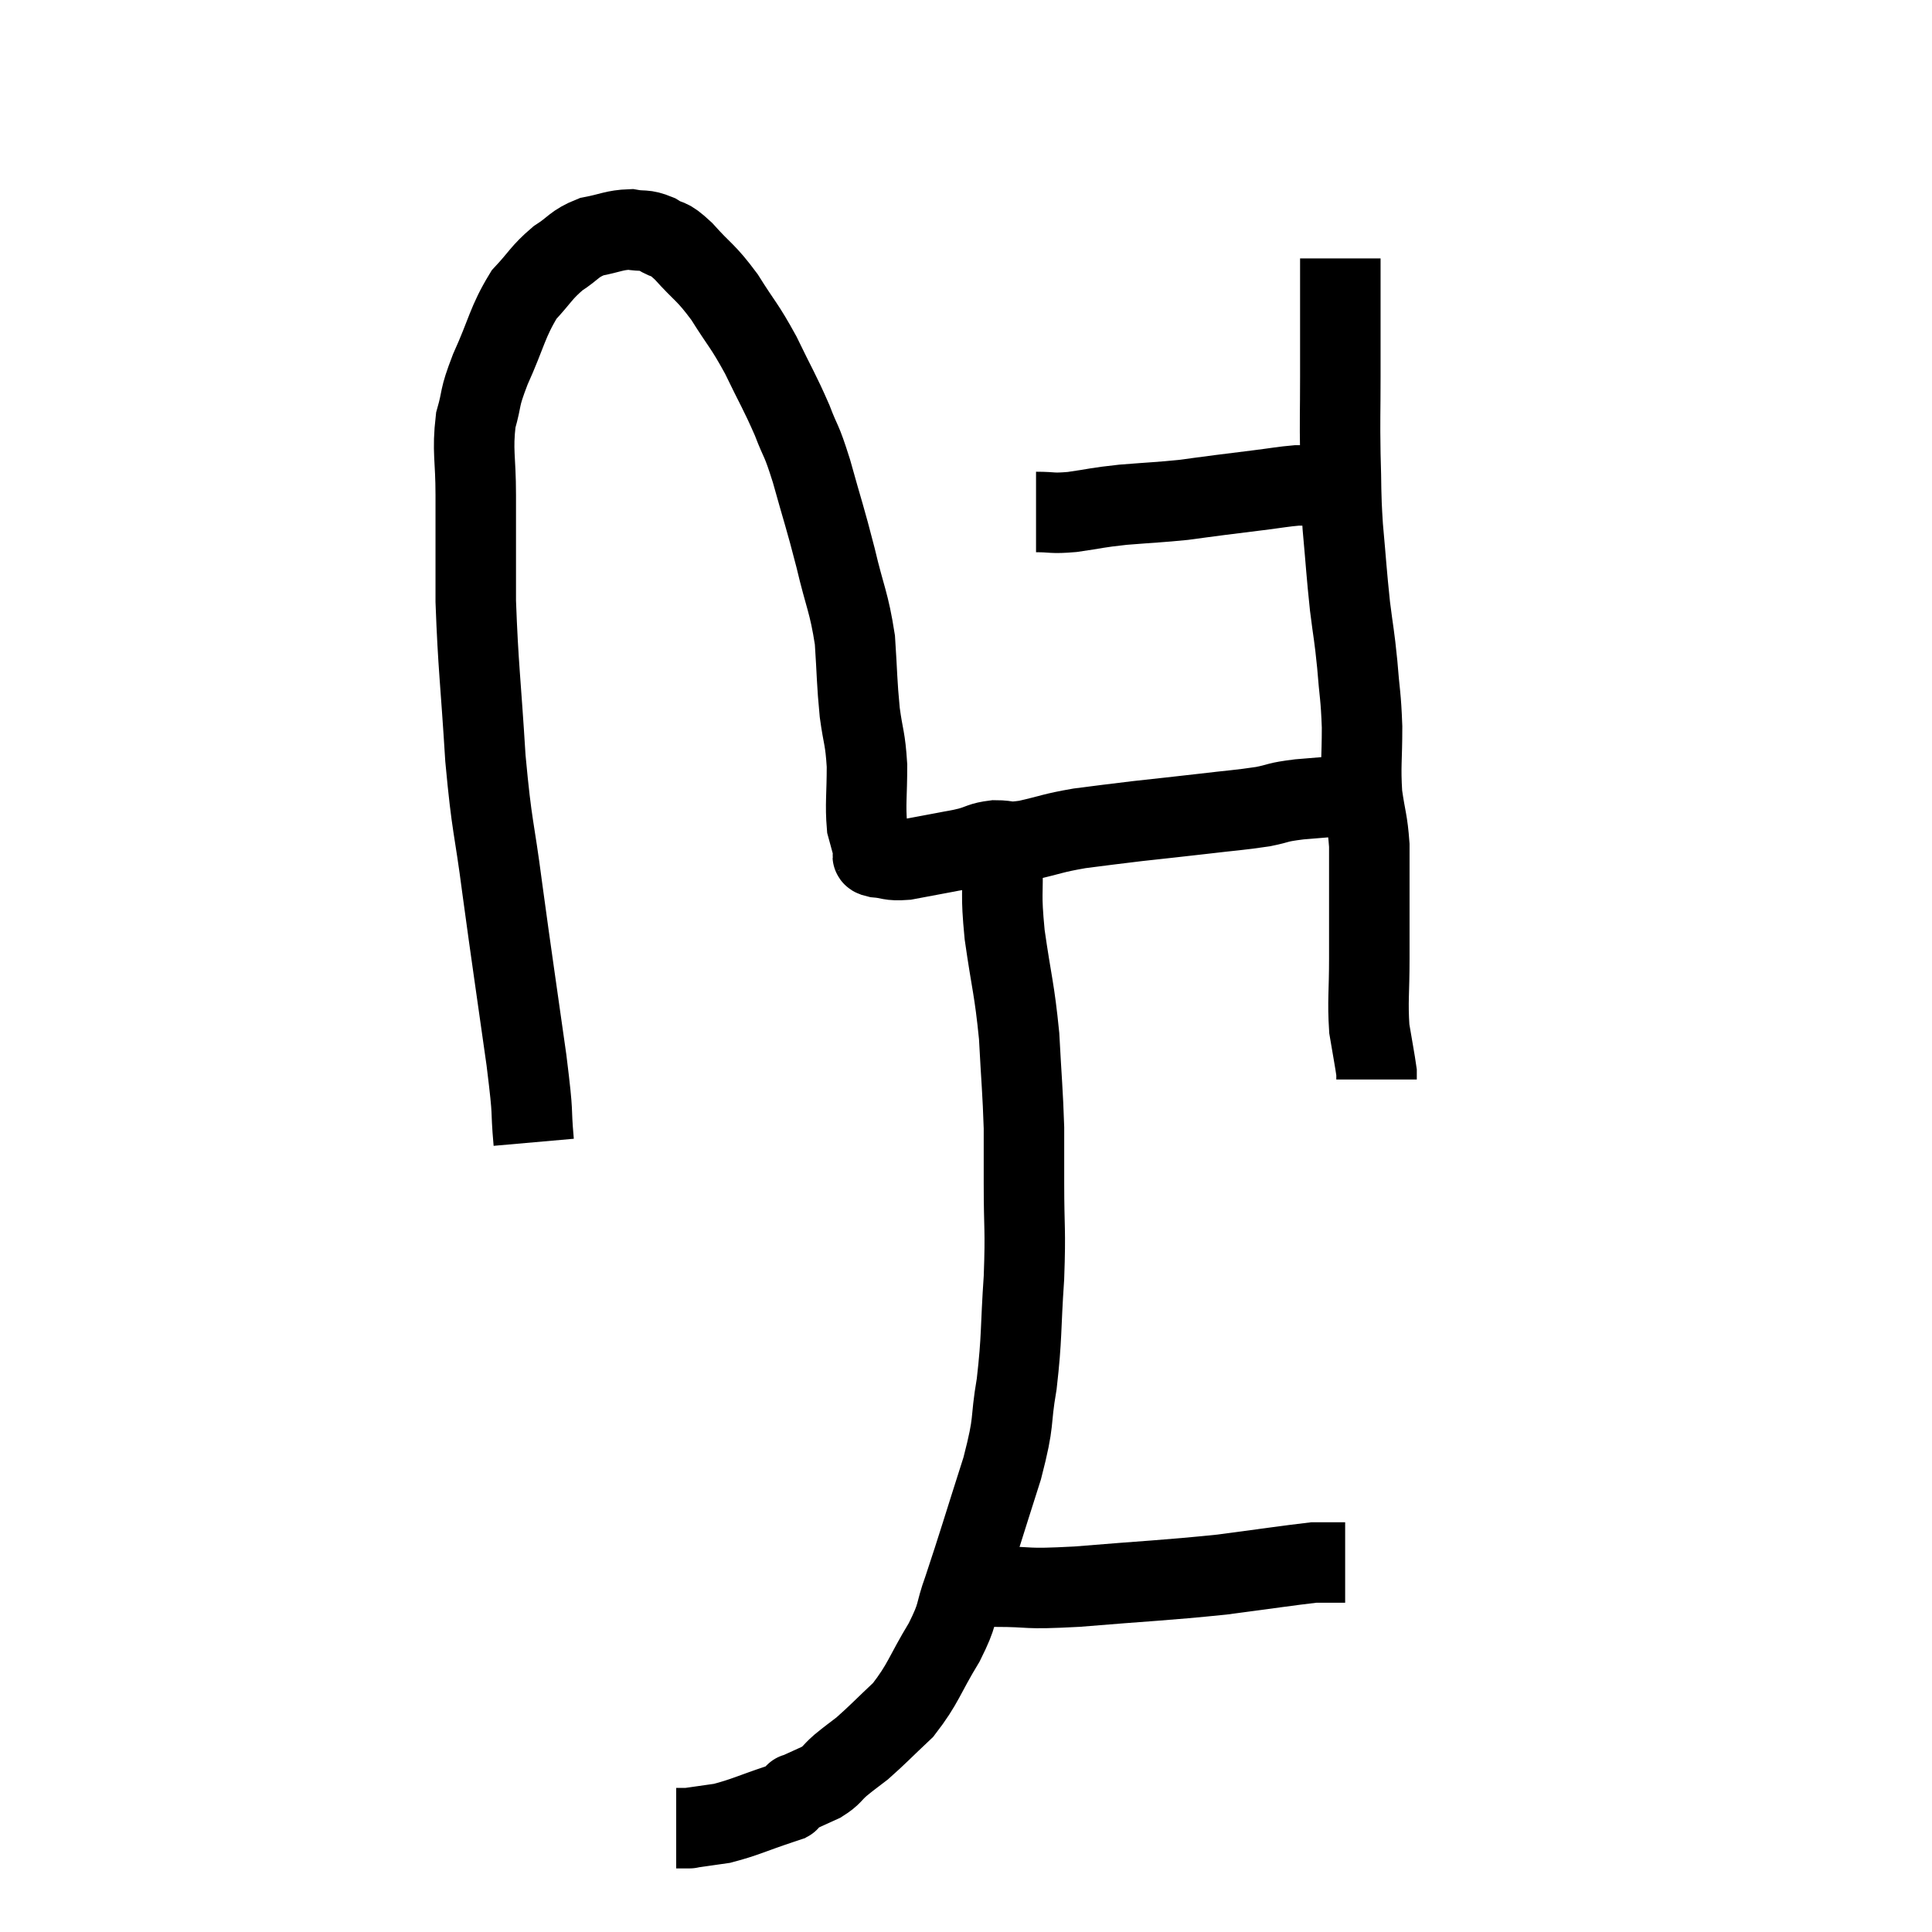 <svg width="48" height="48" viewBox="0 0 48 48" xmlns="http://www.w3.org/2000/svg"><path d="M 13.26 28.38 C 13.17 27.36, 13.275 27.915, 13.08 26.34 C 12.78 24.21, 12.735 23.955, 12.48 22.08 C 12.27 20.46, 12.225 20.625, 12.06 18.84 C 11.94 16.89, 11.88 16.575, 11.82 14.94 C 11.82 13.62, 11.82 13.425, 11.82 12.3 C 11.82 11.37, 11.73 11.22, 11.82 10.44 C 12 9.81, 11.88 9.96, 12.18 9.18 C 12.6 8.25, 12.6 8.01, 13.02 7.32 C 13.44 6.87, 13.44 6.78, 13.86 6.42 C 14.28 6.15, 14.25 6.06, 14.7 5.88 C 15.18 5.79, 15.255 5.715, 15.66 5.7 C 15.99 5.76, 15.99 5.685, 16.32 5.82 C 16.65 6.03, 16.56 5.85, 16.98 6.24 C 17.49 6.81, 17.52 6.735, 18 7.38 C 18.45 8.1, 18.48 8.055, 18.9 8.82 C 19.29 9.63, 19.365 9.72, 19.68 10.44 C 19.92 11.07, 19.89 10.845, 20.16 11.7 C 20.46 12.78, 20.49 12.81, 20.76 13.86 C 21 14.88, 21.09 14.94, 21.24 15.9 C 21.3 16.8, 21.285 16.92, 21.36 17.7 C 21.45 18.36, 21.495 18.315, 21.54 19.02 C 21.54 19.77, 21.495 19.98, 21.54 20.52 C 21.63 20.85, 21.675 21.015, 21.72 21.18 C 21.72 21.18, 21.72 21.18, 21.72 21.18 C 21.72 21.18, 21.705 21.15, 21.72 21.18 C 21.75 21.24, 21.585 21.255, 21.78 21.3 C 22.14 21.33, 22.08 21.39, 22.5 21.36 C 22.98 21.27, 23.07 21.255, 23.46 21.18 C 23.76 21.12, 23.745 21.135, 24.06 21.06 C 24.39 20.97, 24.36 20.925, 24.72 20.88 C 25.11 20.88, 24.975 20.955, 25.5 20.88 C 26.16 20.73, 26.13 20.7, 26.82 20.58 C 27.54 20.49, 27.495 20.49, 28.26 20.4 C 29.07 20.31, 29.1 20.31, 29.88 20.22 C 30.63 20.13, 30.78 20.13, 31.38 20.04 C 31.83 19.95, 31.68 19.935, 32.28 19.86 C 33.03 19.8, 33.33 19.77, 33.78 19.74 C 33.93 19.74, 34.005 19.74, 34.08 19.74 C 34.08 19.74, 34.08 19.74, 34.08 19.74 L 34.08 19.74" fill="none" stroke="black" stroke-width="2"></path><path d="M 25.74 12.72 C 26.19 12.72, 26.1 12.765, 26.64 12.72 C 27.27 12.63, 27.21 12.615, 27.9 12.54 C 28.65 12.48, 28.8 12.48, 29.4 12.42 C 29.85 12.36, 29.835 12.36, 30.3 12.3 C 30.78 12.24, 30.78 12.24, 31.26 12.18 C 31.74 12.12, 31.875 12.09, 32.22 12.06 C 32.43 12.06, 32.46 12.06, 32.64 12.06 C 32.79 12.06, 32.775 12.06, 32.94 12.06 C 33.12 12.06, 33.18 12.06, 33.3 12.06 C 33.36 12.06, 33.345 12.06, 33.42 12.06 C 33.51 12.06, 33.525 12.06, 33.6 12.06 L 33.72 12.06" fill="none" stroke="black" stroke-width="2"></path><path d="M 33.3 6.42 C 33.3 7.38, 33.3 7.605, 33.3 8.34 C 33.3 8.85, 33.3 8.625, 33.3 9.36 C 33.3 10.32, 33.285 10.35, 33.3 11.28 C 33.33 12.18, 33.3 12.135, 33.36 13.08 C 33.45 14.07, 33.45 14.205, 33.54 15.06 C 33.63 15.78, 33.645 15.75, 33.72 16.5 C 33.78 17.28, 33.81 17.25, 33.84 18.06 C 33.84 18.9, 33.795 19.005, 33.84 19.74 C 33.93 20.37, 33.975 20.385, 34.02 21 C 34.02 21.6, 34.02 21.495, 34.02 22.2 C 34.02 23.01, 34.02 22.98, 34.02 23.82 C 34.02 24.69, 33.975 24.855, 34.02 25.56 C 34.11 26.1, 34.155 26.325, 34.2 26.64 C 34.2 26.73, 34.2 26.775, 34.2 26.82 L 34.2 26.82" fill="none" stroke="black" stroke-width="2"></path><path d="M 24.9 21.36 C 24.93 22.29, 24.855 22.125, 24.96 23.22 C 25.14 24.48, 25.2 24.54, 25.32 25.74 C 25.38 26.88, 25.41 27.105, 25.44 28.02 C 25.44 28.71, 25.44 28.47, 25.44 29.4 C 25.44 30.57, 25.485 30.495, 25.44 31.74 C 25.35 33.06, 25.395 33.195, 25.26 34.38 C 25.08 35.43, 25.23 35.205, 24.9 36.48 C 24.42 37.98, 24.3 38.4, 23.94 39.48 C 23.7 40.14, 23.835 40.05, 23.46 40.8 C 22.95 41.64, 22.95 41.82, 22.44 42.48 C 21.93 42.96, 21.81 43.095, 21.42 43.44 C 21.15 43.65, 21.135 43.65, 20.88 43.86 C 20.64 44.07, 20.685 44.1, 20.4 44.28 C 20.07 44.43, 19.905 44.505, 19.74 44.58 C 19.74 44.58, 19.74 44.58, 19.74 44.58 C 19.74 44.58, 19.785 44.535, 19.74 44.58 C 19.65 44.67, 19.65 44.7, 19.56 44.76 C 19.47 44.79, 19.785 44.685, 19.38 44.82 C 18.66 45.06, 18.51 45.15, 17.94 45.3 C 17.52 45.36, 17.31 45.39, 17.1 45.42 C 17.1 45.42, 17.175 45.42, 17.1 45.42 L 16.8 45.42" fill="none" stroke="black" stroke-width="2"></path><path d="M 24.12 39.42 C 24.42 39.42, 24.06 39.42, 24.72 39.42 C 25.74 39.42, 25.35 39.495, 26.76 39.42 C 28.56 39.27, 28.89 39.27, 30.36 39.12 C 31.5 38.97, 31.995 38.895, 32.64 38.82 C 32.79 38.82, 32.745 38.82, 32.94 38.82 L 33.42 38.82" fill="none" stroke="black" stroke-width="2"></path></svg>